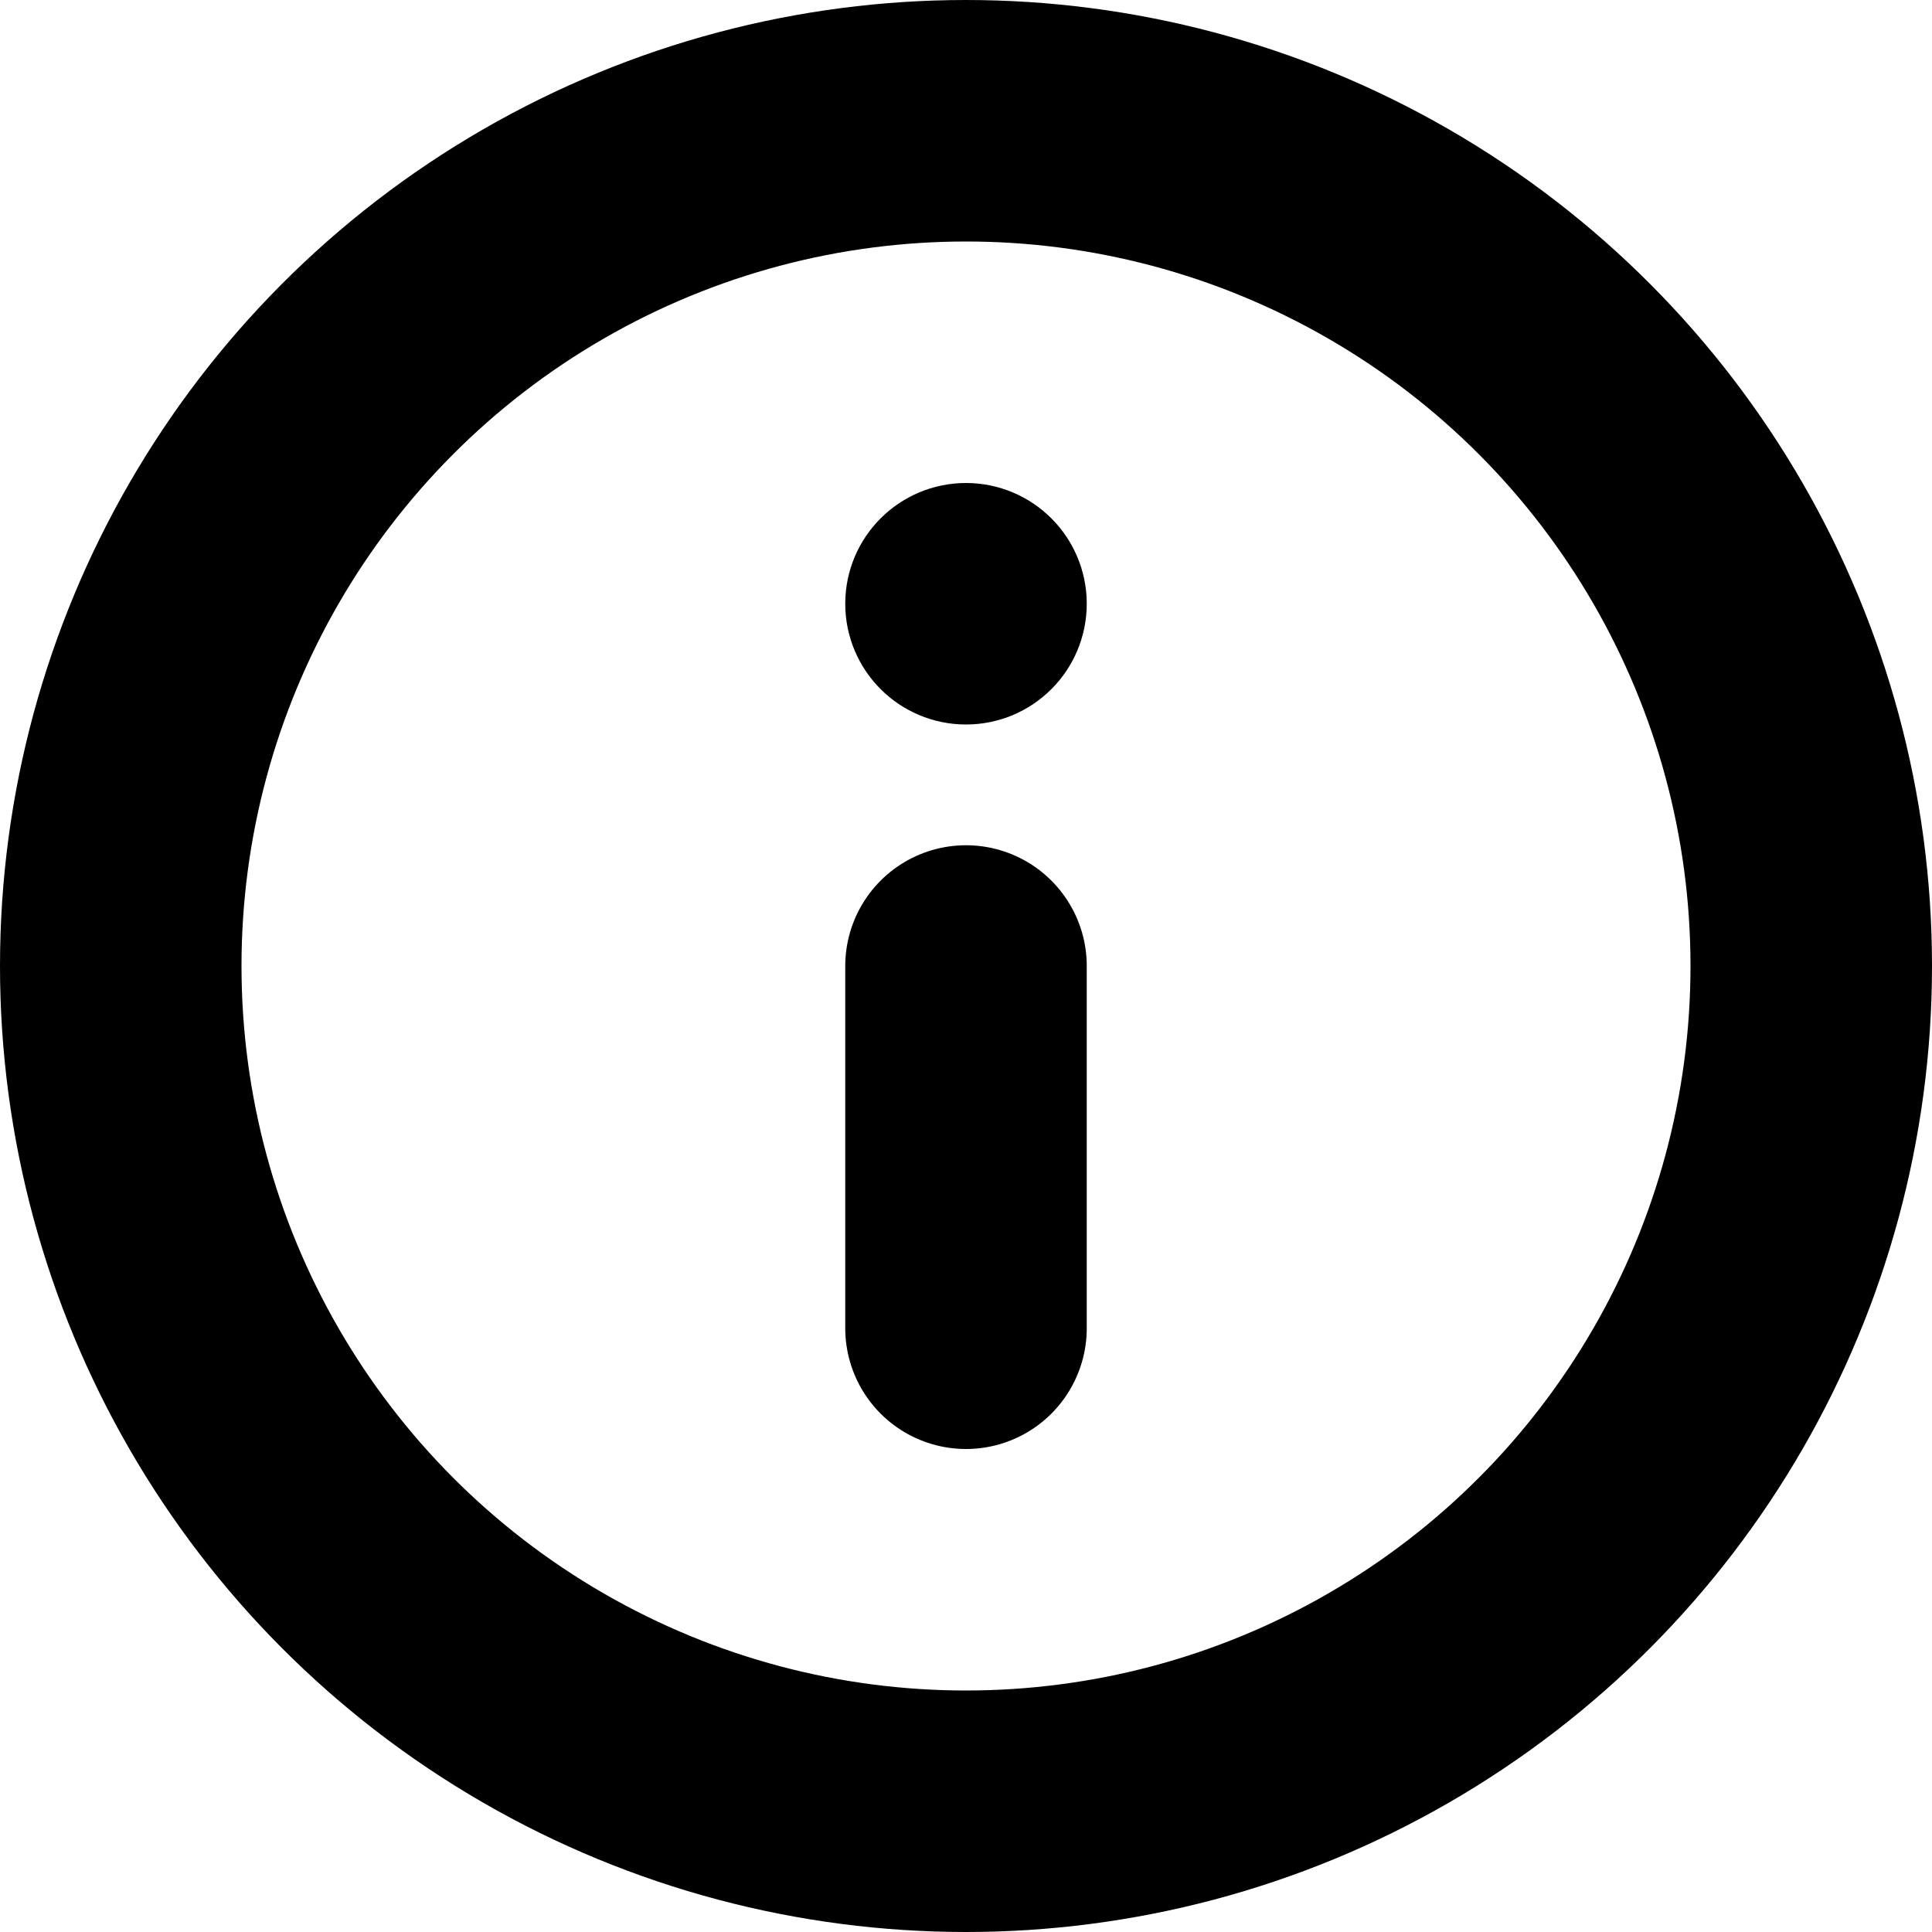 <svg width="64" height="64" viewBox="0 0 64 64" fill="none" xmlns="http://www.w3.org/2000/svg">
<g clip-path="url(#clip0_0_1)">
<path d="M32 44L32 32" stroke="black" stroke-width="8" stroke-linecap="round"/>
<circle cx="32" cy="32" r="28" stroke="black" stroke-width="8"/>
<circle cx="32" cy="20" r="2" stroke="black" stroke-width="4"/>
</g>
<defs>
<clipPath id="clip0_0_1">
<rect width="64" height="64" fill="white"/>
</clipPath>
</defs>
</svg>
